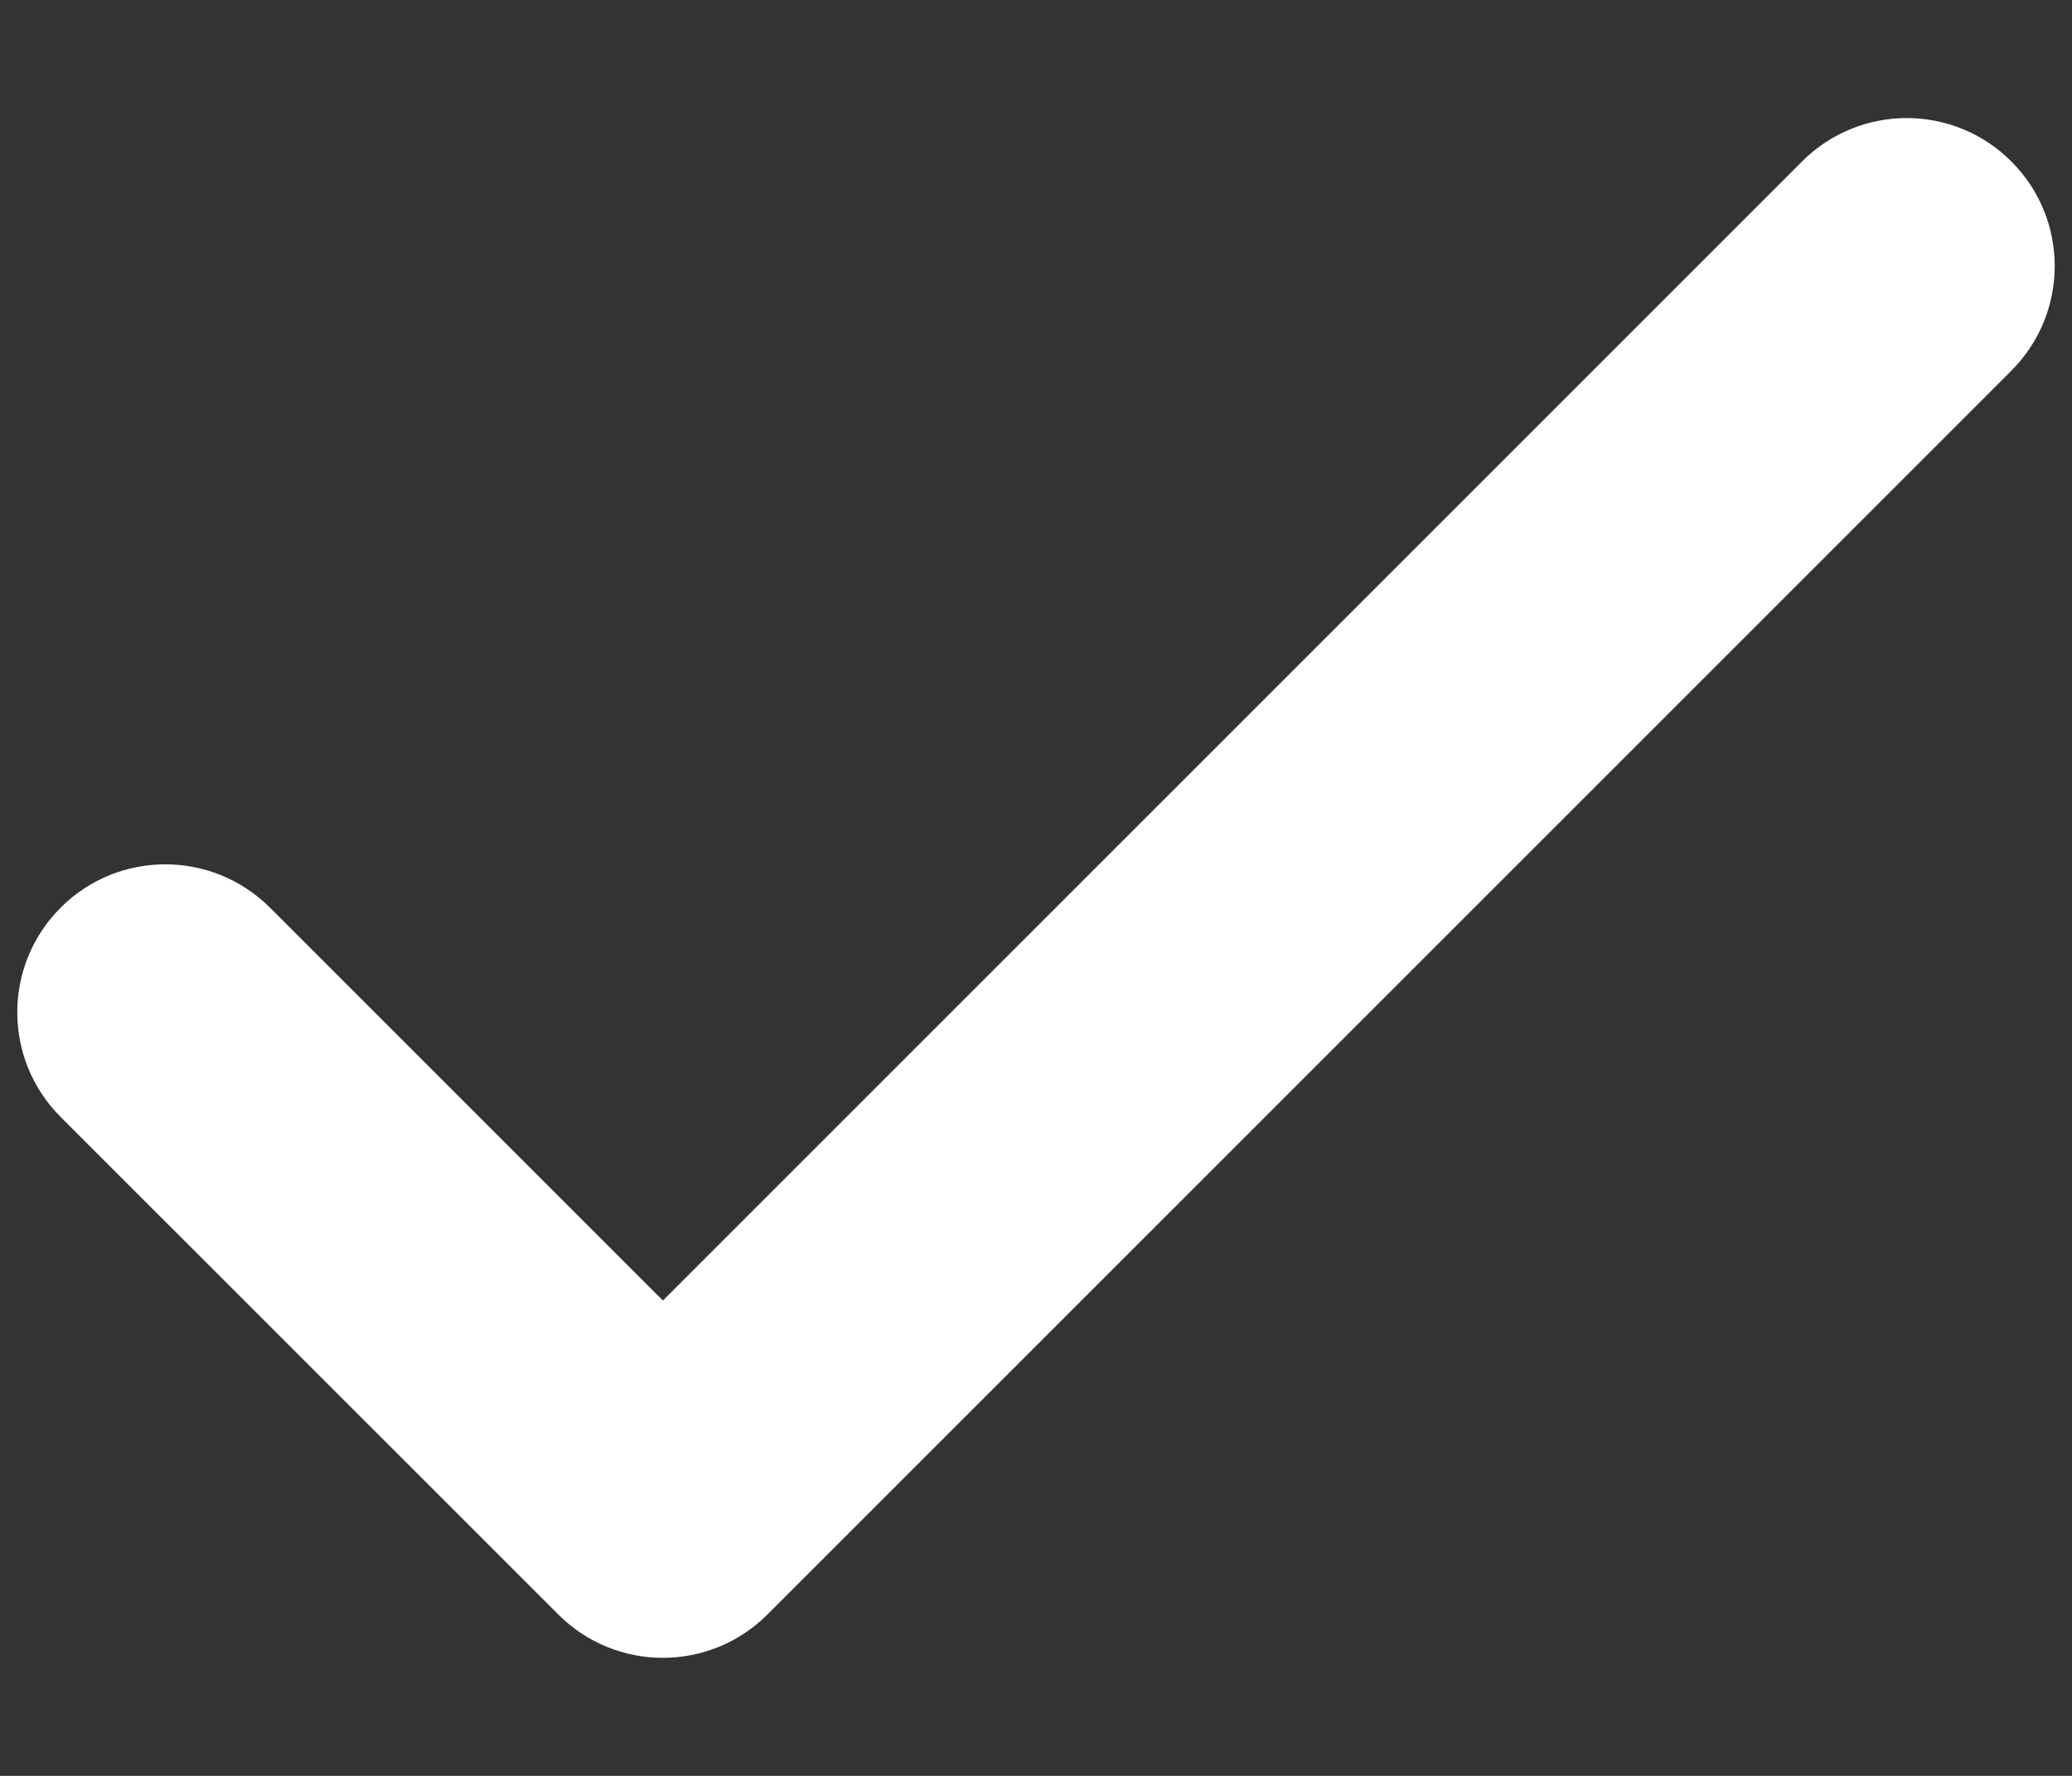 <svg width="14" height="12" viewBox="0 0 14 12" fill="none" xmlns="http://www.w3.org/2000/svg">
<rect x="0" y="0" width="14" height="12" fill="#333333" stroke="none"/>
<path fill-rule="evenodd" clip-rule="evenodd" d="M13.59 2.505C13.981 2.114 13.981 1.481 13.59 1.091C13.2 0.7 12.567 0.7 12.176 1.091L4.479 8.788L1.824 6.133C1.433 5.743 0.8 5.743 0.41 6.133C0.019 6.524 0.019 7.157 0.41 7.548L3.772 10.909C4.162 11.3 4.795 11.3 5.186 10.909L13.59 2.505Z" fill="#FFFFFE"/>
</svg>
